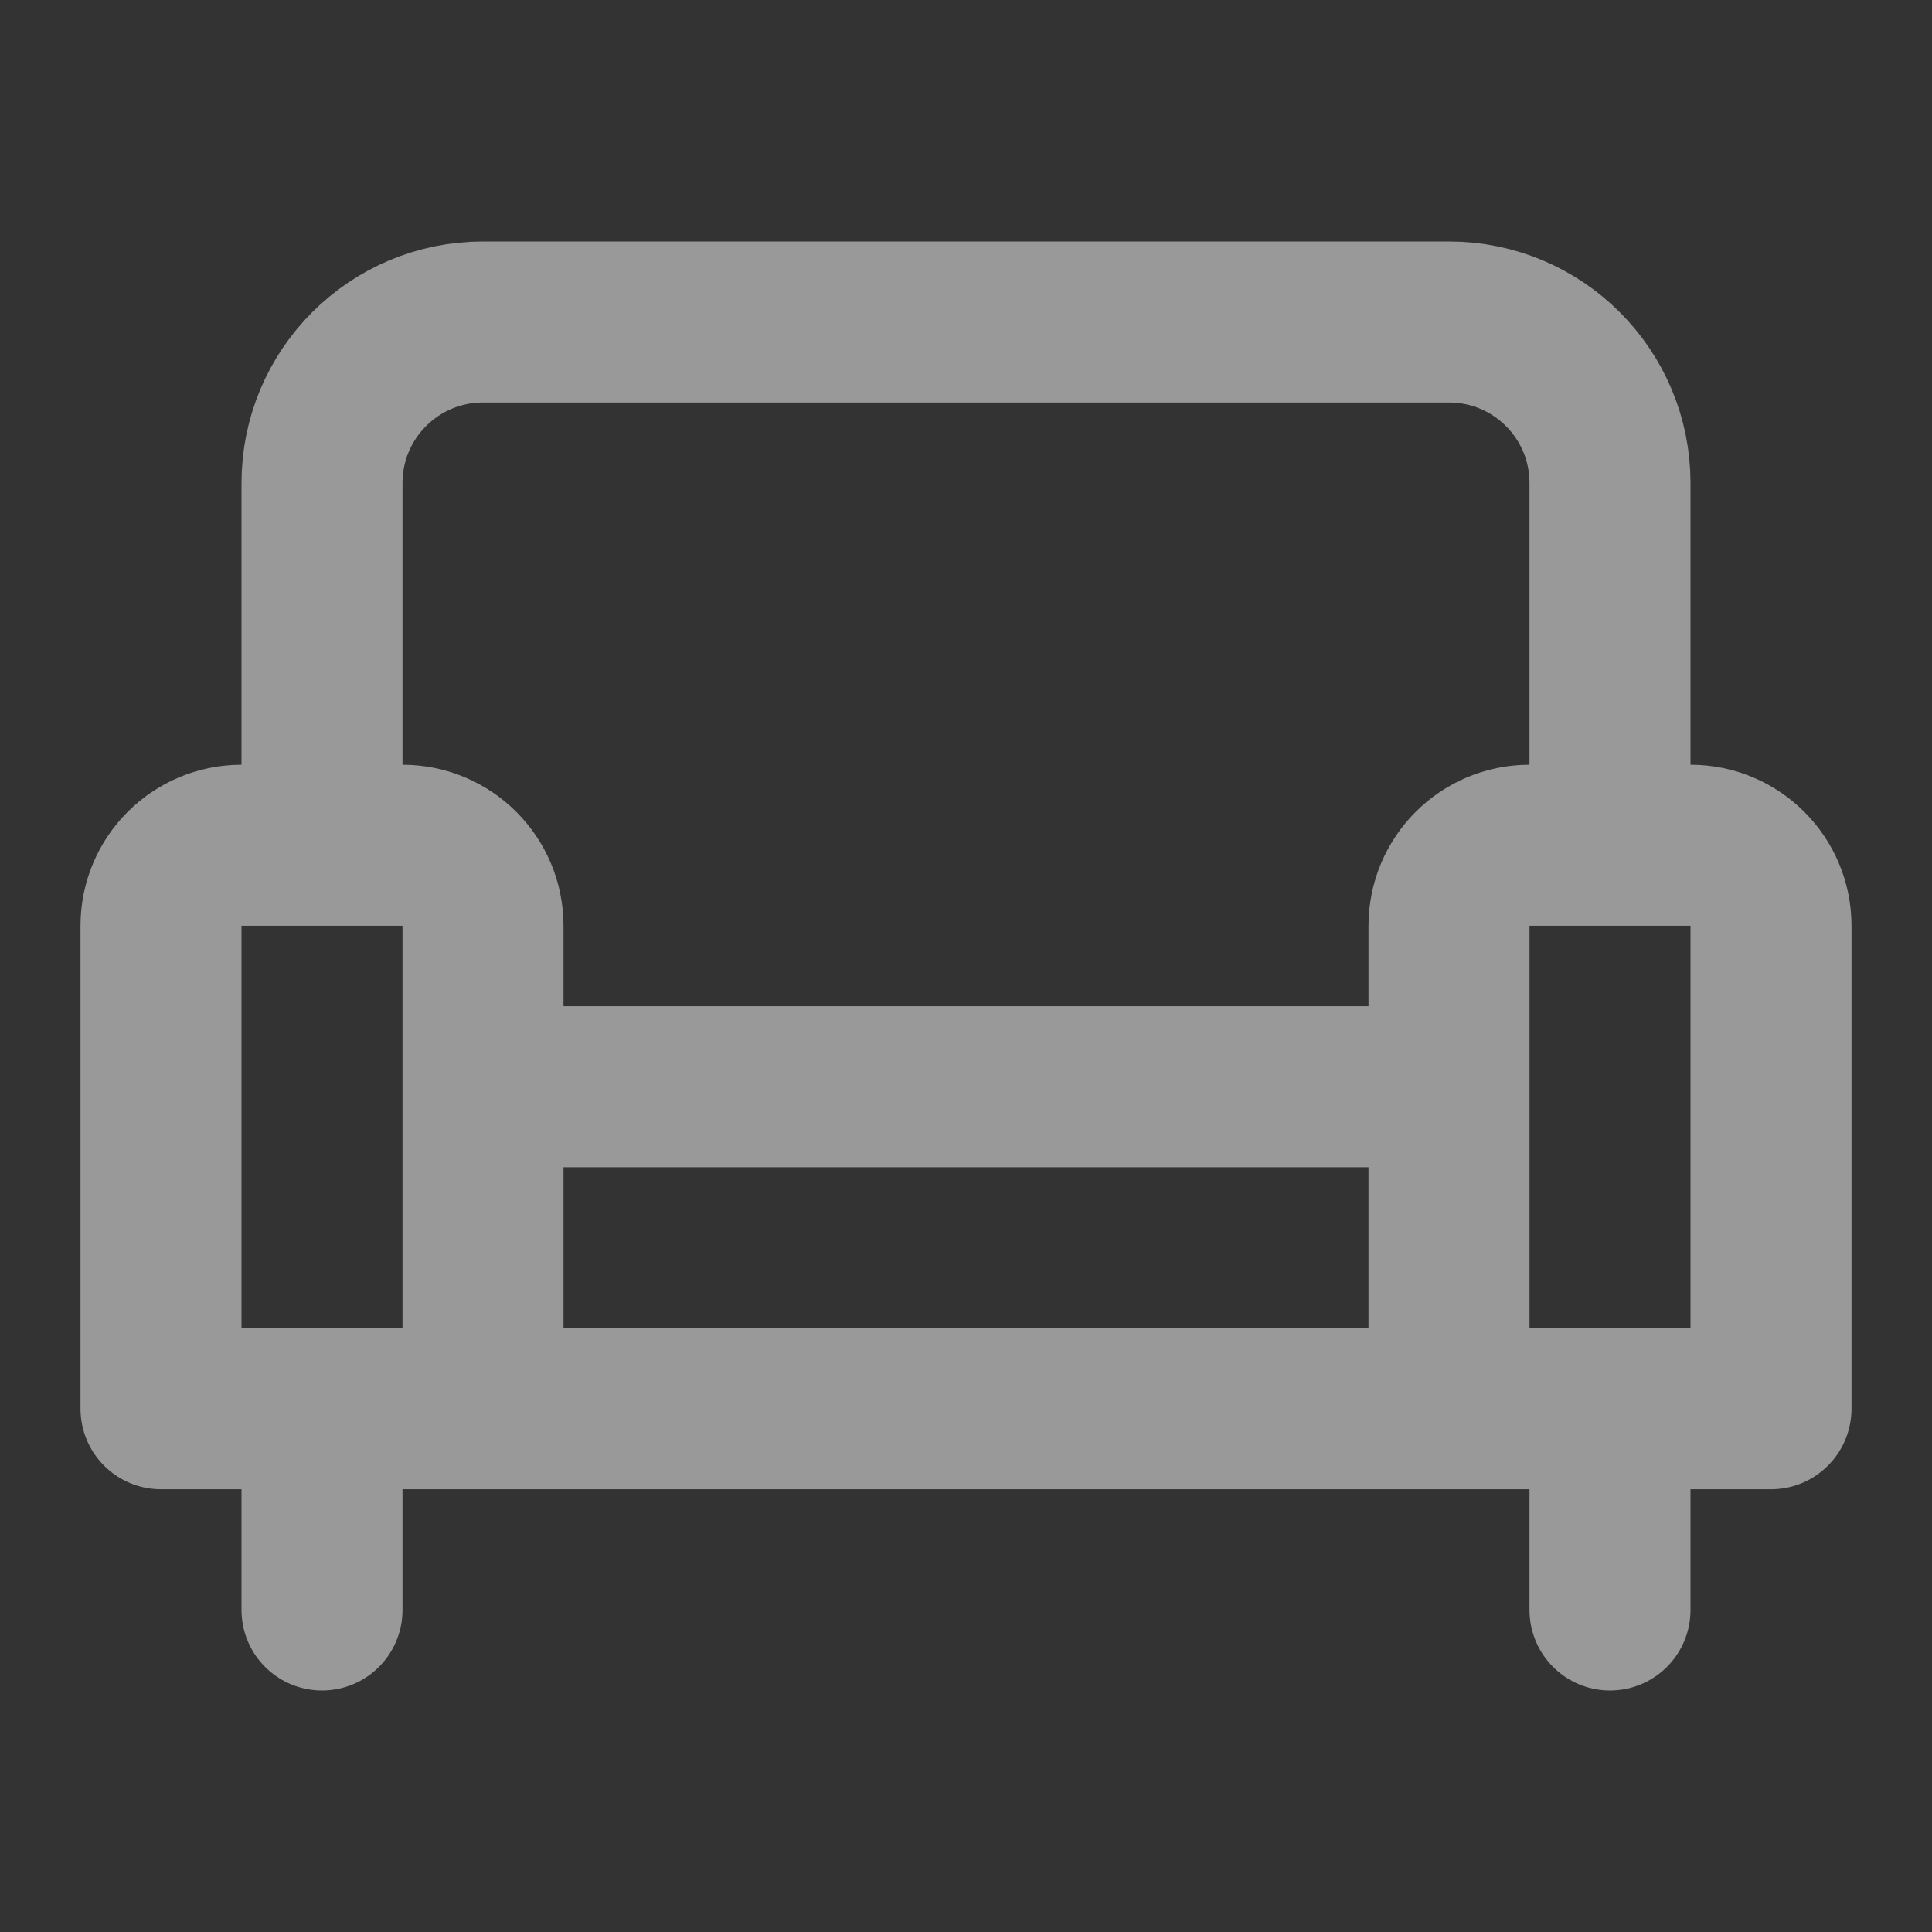 <svg width="24" height="24" viewBox="0 0 24 24" fill="none" xmlns="http://www.w3.org/2000/svg">
<rect x="0" y="0" width="24" height="24" fill="#333333" stroke="none"/>
<g id="icon ">
<path id="Vector" d="M6 17.5H2V11.5C2 10.948 2.448 10.5 3 10.5H5C5.552 10.5 6 10.948 6 11.5V17.5ZM6 17.5V13.5H18V17.5M6 17.5H18M18 17.5V11.5C18 10.948 18.448 10.5 19 10.5H21C21.552 10.5 22 10.948 22 11.5V17.5H18ZM4 10V6C4 4.895 4.895 4 6 4H18C19.105 4 20 4.895 20 6V10M4 18V20M20 18V20" stroke="white" stroke-opacity="0.5" stroke-width="2" stroke-linecap="round" stroke-linejoin="round"/>
</g>
</svg>
